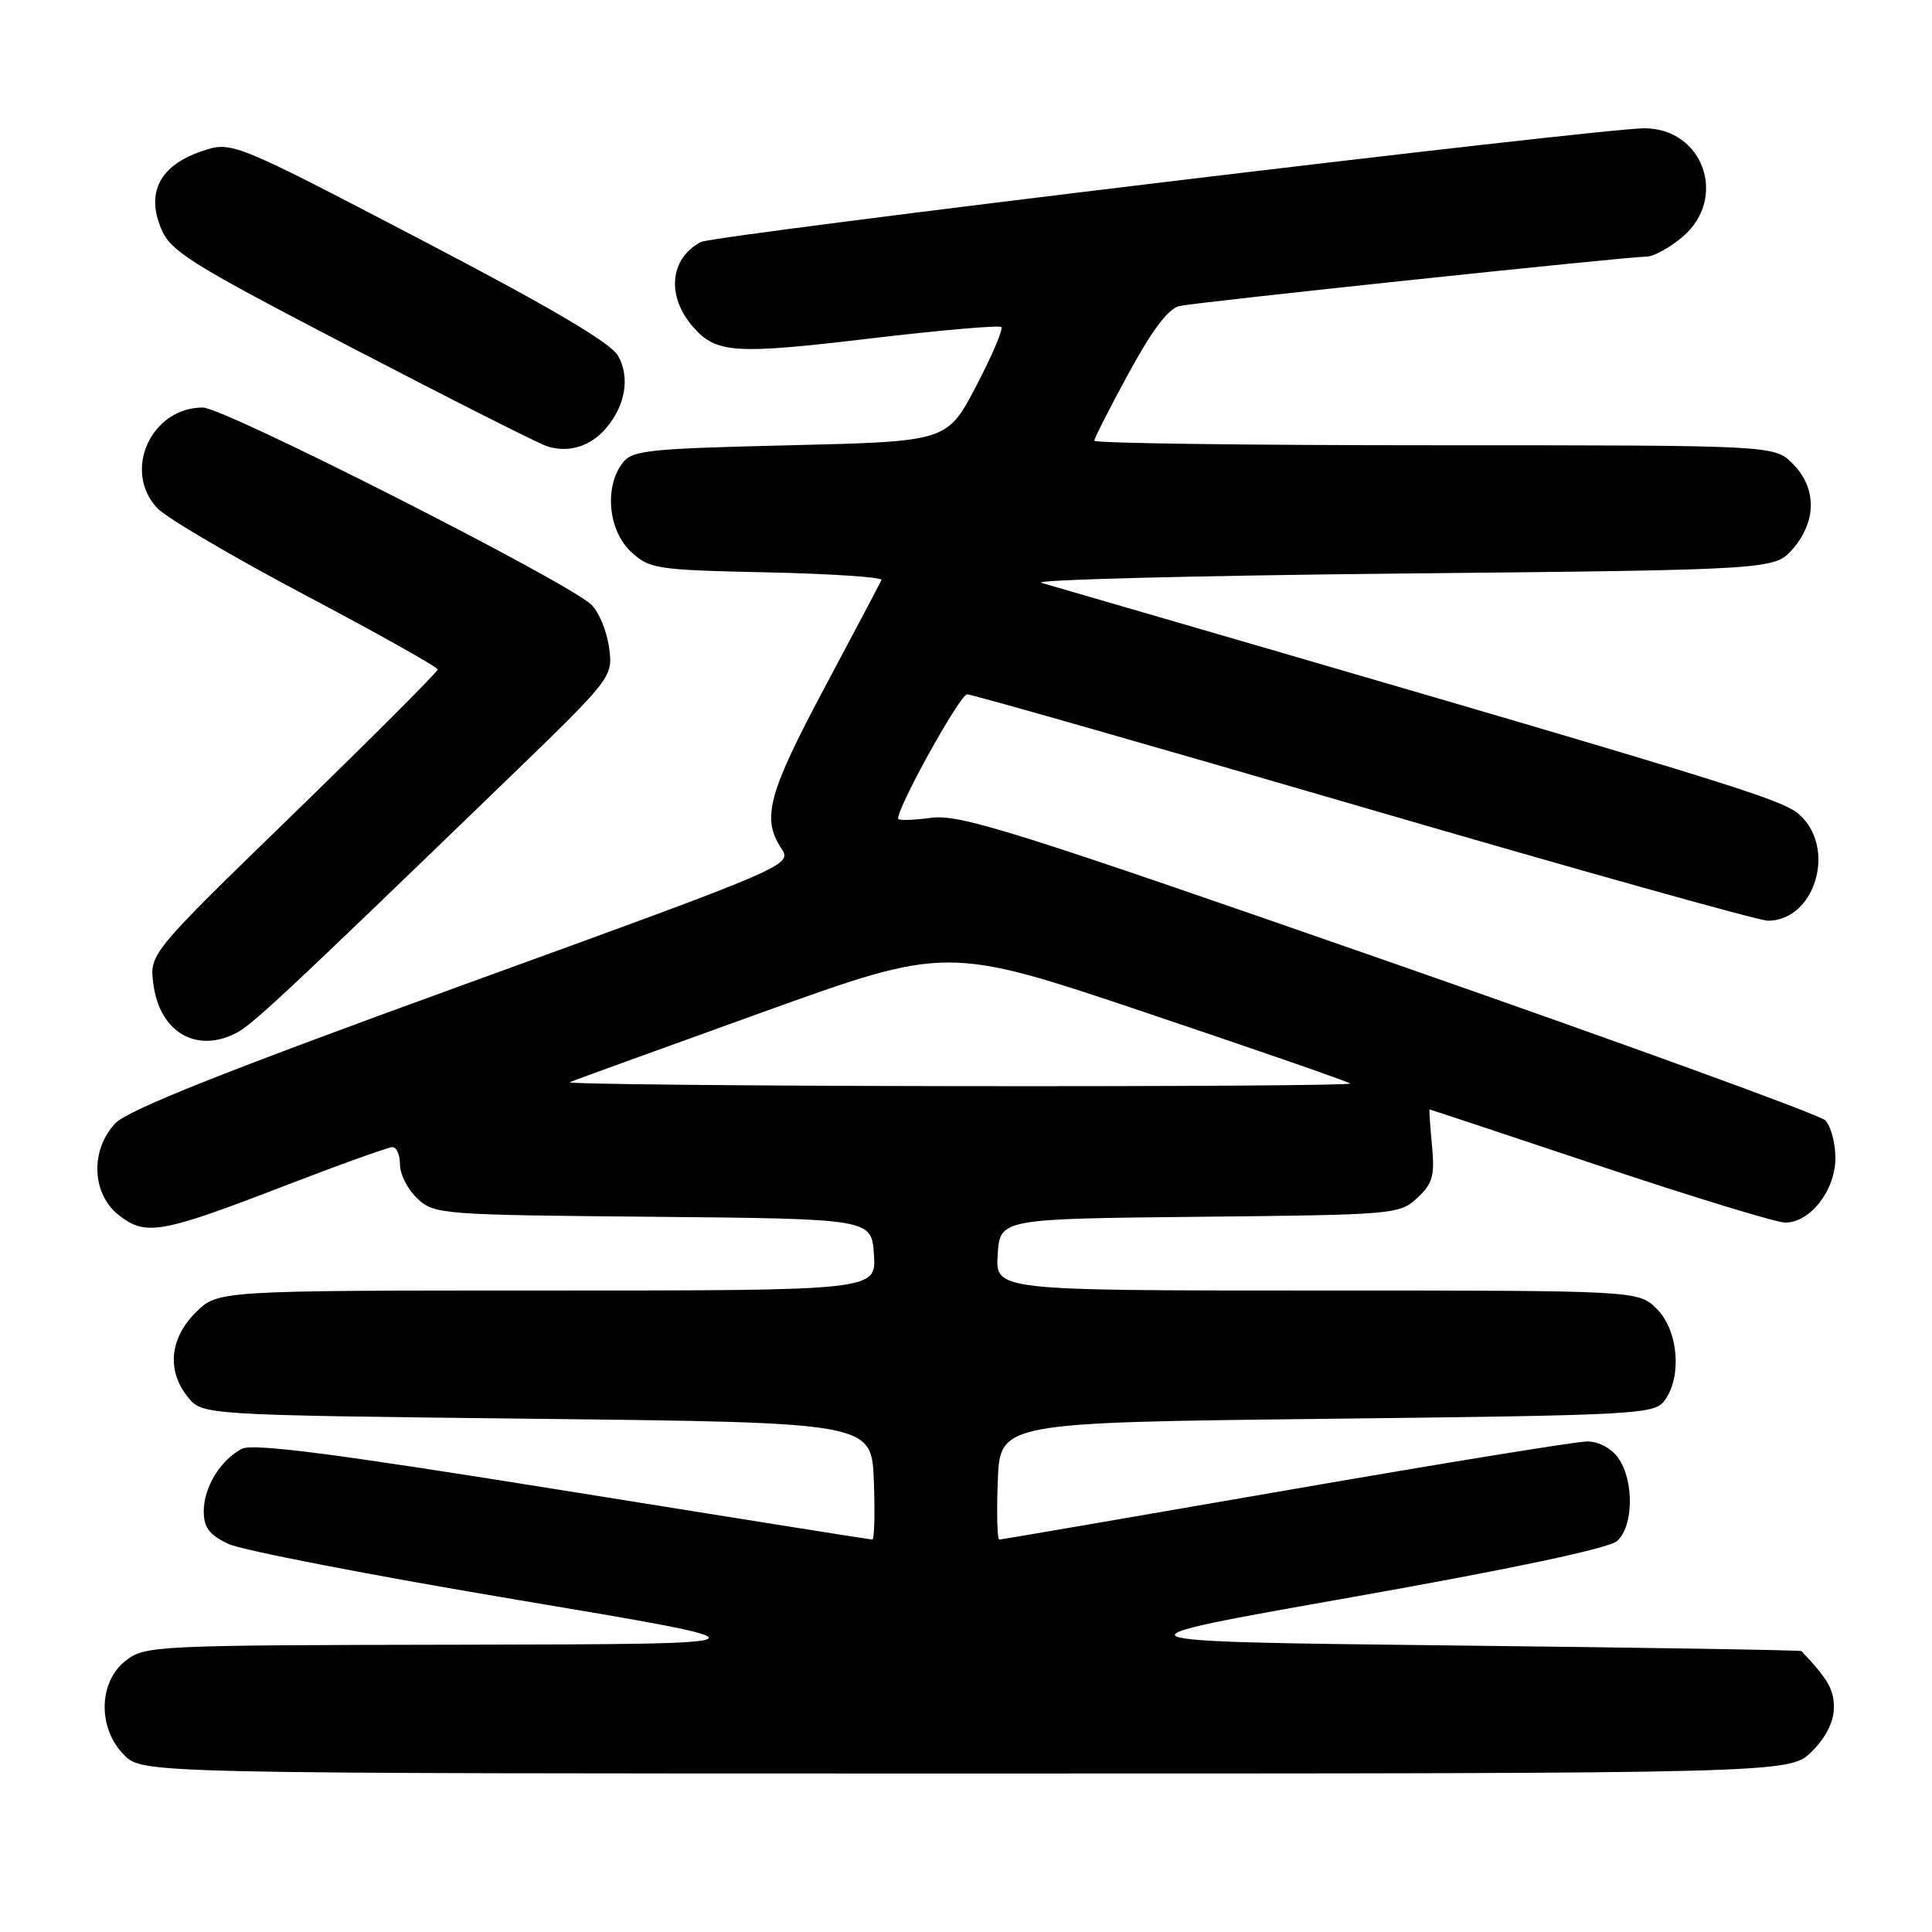 <?xml version="1.0" encoding="UTF-8" standalone="no"?>
<!DOCTYPE svg PUBLIC "-//W3C//DTD SVG 1.1//EN" "http://www.w3.org/Graphics/SVG/1.1/DTD/svg11.dtd" >
<svg xmlns="http://www.w3.org/2000/svg" xmlns:xlink="http://www.w3.org/1999/xlink" version="1.1" viewBox="0 0 256 256">
 <g >
 <path fill="currentColor"
d=" M 240.08 232.08 C 241.96 230.20 243.00 228.12 243.00 226.27 C 243.00 223.85 242.26 222.56 238.71 218.78 C 238.59 218.65 217.67 218.31 192.22 218.03 C 145.94 217.50 145.94 217.50 179.22 211.62 C 200.23 207.90 213.15 205.17 214.25 204.21 C 216.45 202.30 216.56 196.24 214.44 193.22 C 213.52 191.90 211.84 191.00 210.31 191.00 C 208.89 191.00 190.89 193.93 170.31 197.50 C 149.73 201.07 132.67 204.00 132.41 204.00 C 132.14 204.00 132.05 200.51 132.21 196.25 C 132.50 188.50 132.50 188.50 175.83 188.00 C 217.26 187.52 219.22 187.41 220.58 185.56 C 222.90 182.39 222.38 176.29 219.55 173.45 C 217.09 171.00 217.09 171.00 174.49 171.00 C 131.89 171.00 131.89 171.00 132.20 166.25 C 132.50 161.50 132.50 161.50 158.95 161.23 C 184.76 160.97 185.47 160.91 187.80 158.73 C 189.84 156.83 190.13 155.80 189.74 151.75 C 189.50 149.14 189.35 147.00 189.42 147.00 C 189.49 147.00 199.65 150.38 212.00 154.50 C 224.35 158.63 235.40 162.00 236.55 162.00 C 239.87 162.00 243.20 157.72 243.20 153.46 C 243.20 151.43 242.59 149.17 241.85 148.44 C 241.11 147.71 215.11 138.26 184.08 127.44 C 134.16 110.04 127.16 107.84 123.33 108.37 C 120.95 108.69 119.00 108.74 119.00 108.46 C 119.00 106.79 127.22 92.00 128.15 92.00 C 128.77 92.00 152.42 98.75 180.70 107.00 C 208.98 115.25 233.08 122.00 234.25 122.00 C 240.44 122.00 243.35 112.56 238.55 108.05 C 236.22 105.86 230.91 104.23 138.00 77.23 C 136.62 76.83 157.93 76.28 185.34 76.00 C 235.17 75.50 235.17 75.50 237.59 72.69 C 240.74 69.03 240.72 64.63 237.55 61.45 C 235.09 59.00 235.09 59.00 190.05 59.00 C 165.27 59.00 145.00 58.73 145.00 58.40 C 145.00 58.08 147.06 54.03 149.58 49.40 C 152.73 43.62 154.84 40.85 156.33 40.54 C 158.82 40.01 215.69 34.00 218.19 34.00 C 219.10 34.00 221.23 32.83 222.92 31.41 C 228.98 26.31 225.73 17.00 217.88 17.00 C 211.93 17.00 94.60 31.15 92.86 32.07 C 88.71 34.29 88.28 39.26 91.87 43.36 C 94.89 46.81 97.40 46.98 115.04 44.88 C 124.47 43.76 132.40 43.07 132.68 43.34 C 132.95 43.62 131.45 47.14 129.34 51.17 C 125.50 58.50 125.50 58.50 104.67 59.00 C 85.52 59.46 83.72 59.66 82.42 61.44 C 80.06 64.66 80.63 70.30 83.58 73.08 C 86.04 75.39 86.86 75.52 101.63 75.84 C 110.14 76.03 116.97 76.48 116.80 76.85 C 116.64 77.22 113.24 83.65 109.25 91.14 C 101.79 105.14 100.91 108.40 103.50 112.36 C 105.01 114.66 105.01 114.66 61.25 130.55 C 29.56 142.06 16.88 147.11 15.25 148.87 C 11.93 152.44 12.16 158.20 15.74 161.01 C 19.30 163.81 21.31 163.46 37.76 157.11 C 45.05 154.30 51.46 152.00 52.01 152.00 C 52.55 152.00 53.00 153.05 53.00 154.33 C 53.00 155.60 54.03 157.62 55.30 158.81 C 57.53 160.91 58.45 160.98 86.55 161.23 C 115.50 161.50 115.50 161.50 115.80 166.25 C 116.11 171.00 116.11 171.00 72.48 171.00 C 28.85 171.00 28.85 171.00 25.92 173.92 C 22.47 177.38 22.08 181.65 24.91 185.14 C 26.82 187.50 26.82 187.50 71.16 188.00 C 115.50 188.50 115.50 188.50 115.79 196.25 C 115.95 200.51 115.86 204.00 115.59 204.00 C 115.32 204.00 96.84 201.06 74.53 197.47 C 44.25 192.60 33.47 191.21 32.03 191.98 C 29.17 193.51 27.00 197.08 27.00 200.24 C 27.00 202.41 27.73 203.38 30.25 204.57 C 32.04 205.42 49.25 208.75 68.50 211.98 C 103.50 217.85 103.50 217.85 61.38 217.93 C 20.35 218.00 19.20 218.05 16.63 220.07 C 13.02 222.91 12.94 229.03 16.45 232.55 C 18.91 235.00 18.91 235.00 128.03 235.00 C 237.15 235.00 237.15 235.00 240.08 232.08 Z  M 31.32 136.87 C 33.46 135.77 38.14 131.39 66.87 103.62 C 81.23 89.74 81.23 89.74 80.70 85.77 C 80.40 83.59 79.34 81.04 78.33 80.10 C 74.92 76.94 29.70 54.00 26.88 54.00 C 20.01 54.00 16.21 62.40 20.84 67.33 C 22.03 68.60 30.88 73.80 40.50 78.89 C 50.13 83.98 58.00 88.40 58.00 88.71 C 58.00 89.02 49.40 97.63 38.89 107.84 C 19.79 126.39 19.79 126.39 20.33 130.44 C 21.18 136.78 26.01 139.61 31.32 136.87 Z  M 80.26 56.79 C 82.87 53.76 83.51 50.01 81.90 47.15 C 80.93 45.42 72.92 40.71 55.60 31.67 C 30.69 18.67 30.69 18.67 26.61 20.08 C 21.18 21.96 19.35 25.51 21.35 30.29 C 22.62 33.33 25.16 34.91 46.63 46.08 C 59.75 52.91 71.39 58.79 72.50 59.14 C 75.32 60.04 78.21 59.17 80.26 56.79 Z  M 75.50 143.40 C 76.05 143.15 87.53 138.99 101.00 134.14 C 125.50 125.32 125.50 125.32 151.99 134.23 C 166.55 139.13 178.67 143.33 178.90 143.57 C 179.14 143.81 155.75 143.96 126.92 143.92 C 98.09 143.88 74.95 143.64 75.50 143.40 Z "/>
</g>
</svg>